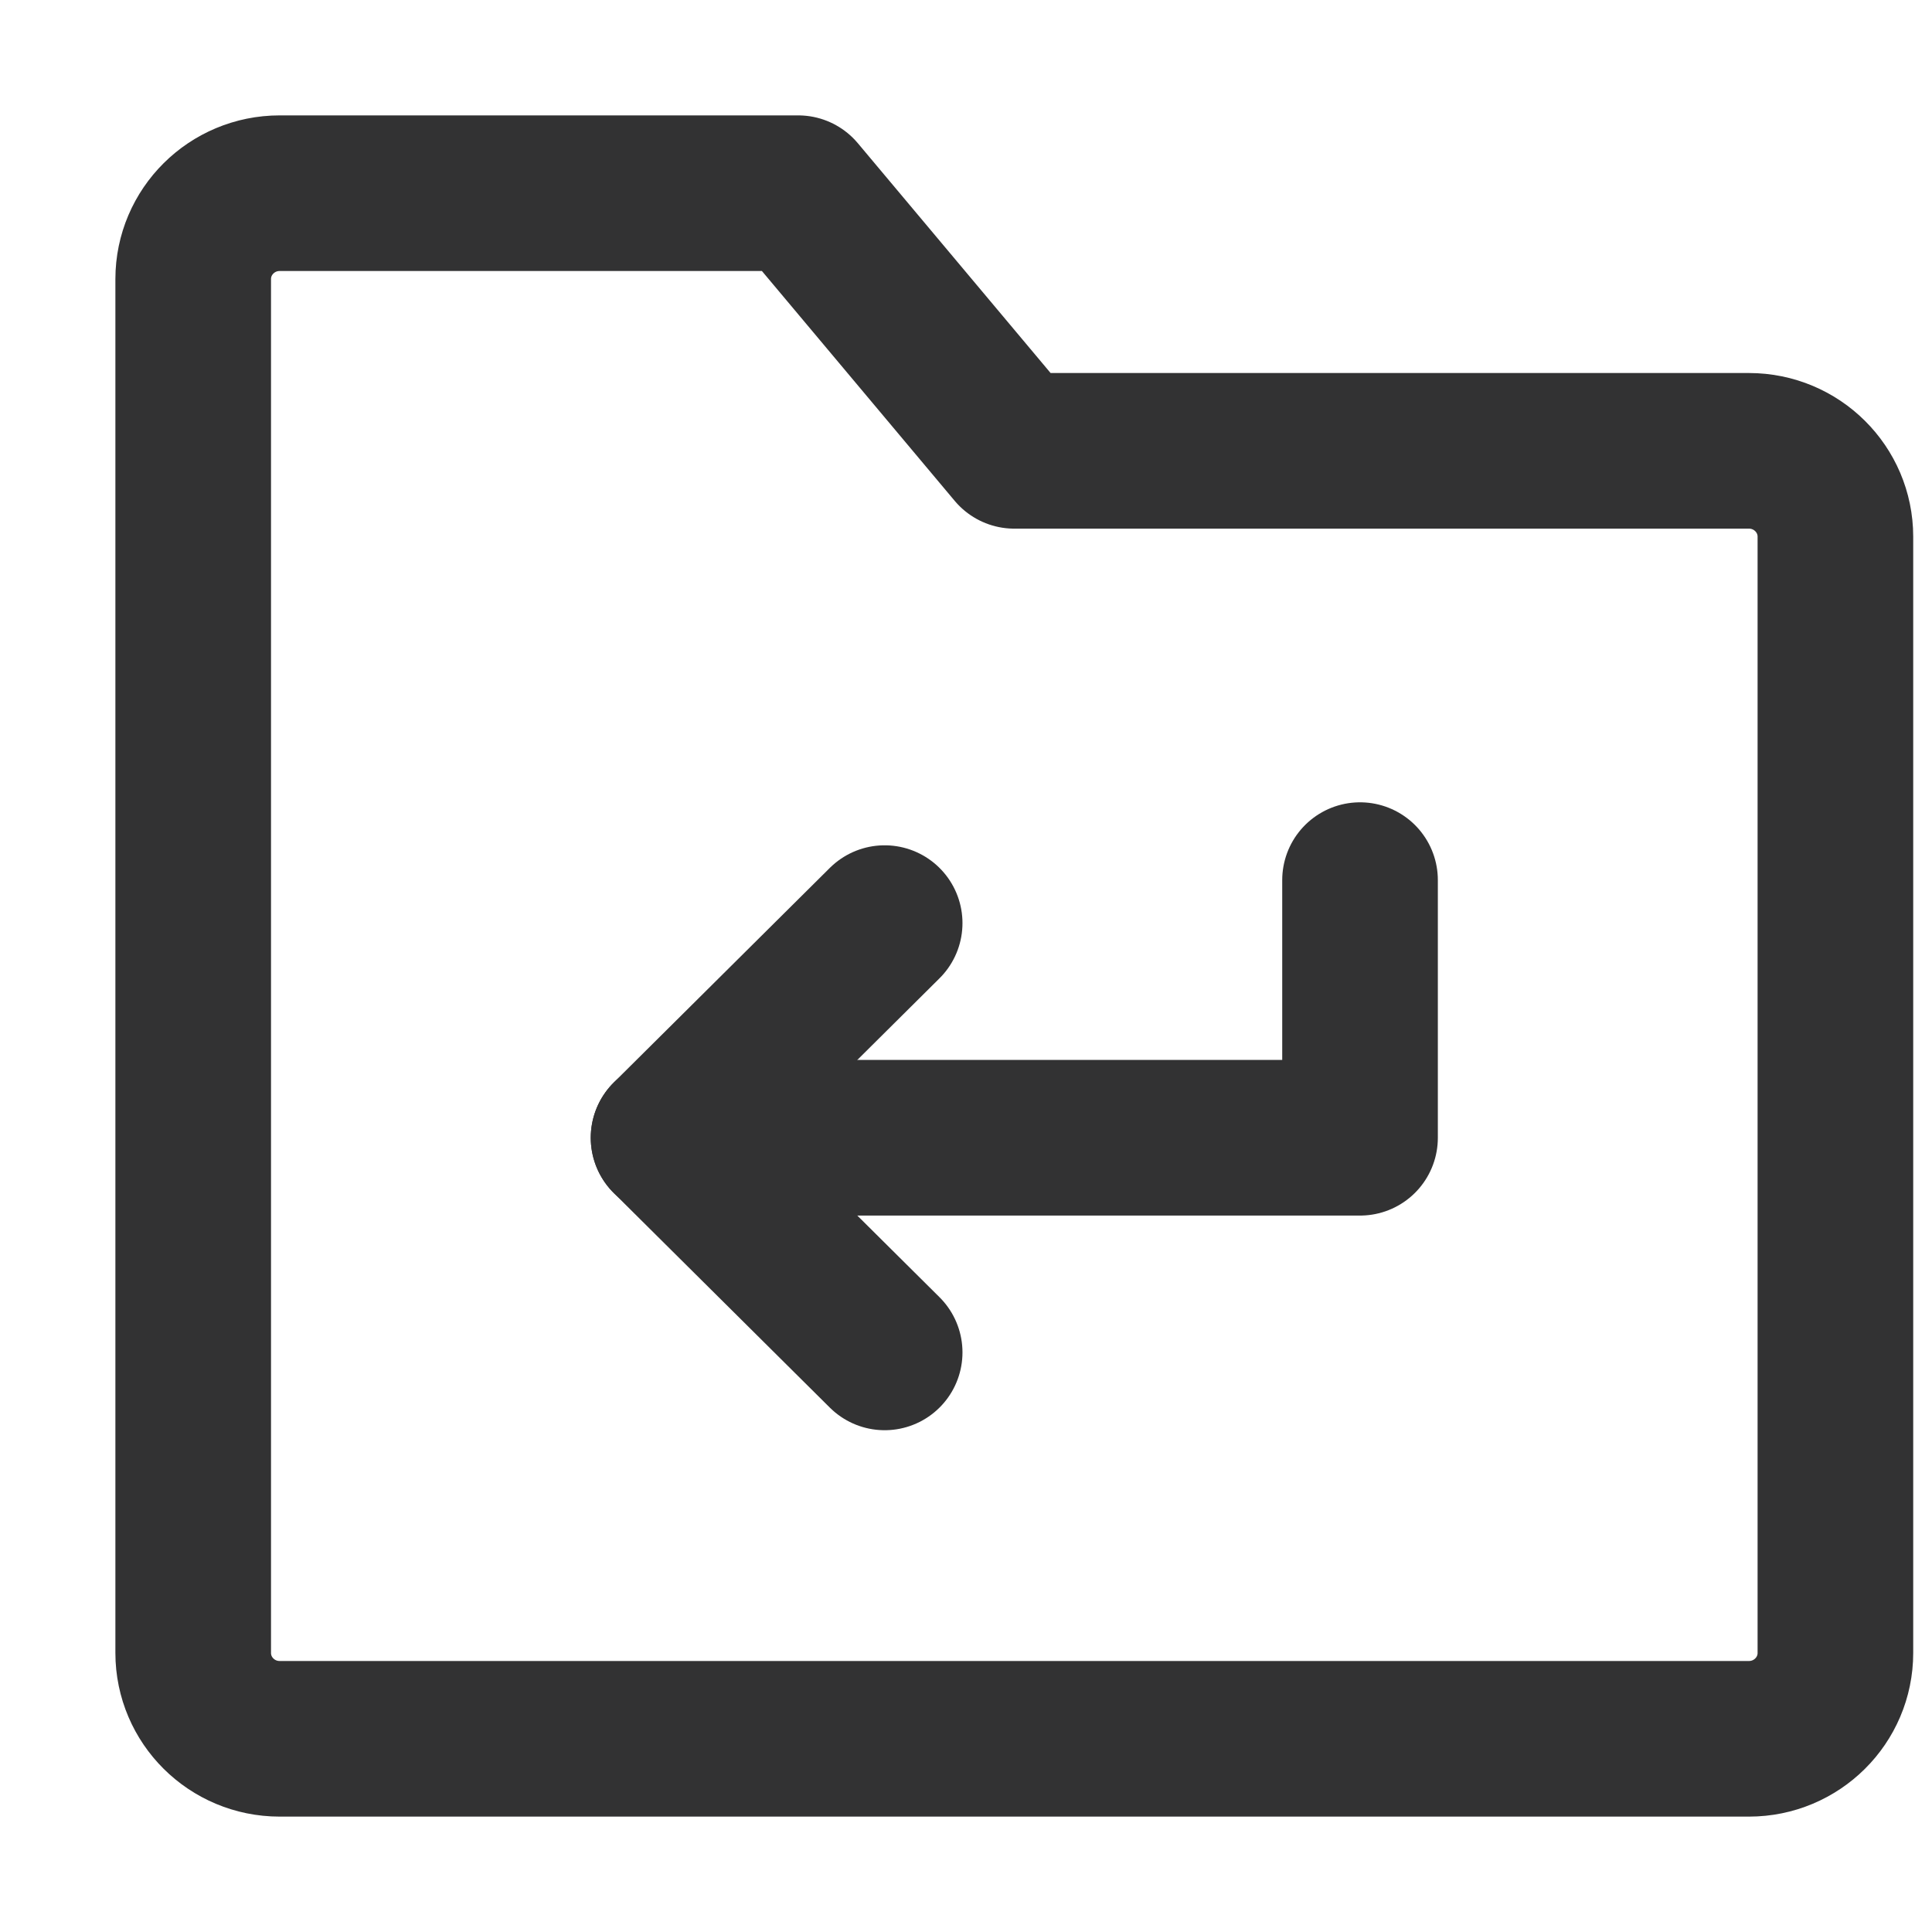 <?xml version="1.0" encoding="UTF-8"?>
<svg width="20px" height="20px" viewBox="0 0 20 20" version="1.1" xmlns="http://www.w3.org/2000/svg" xmlns:xlink="http://www.w3.org/1999/xlink">
    <title>撤销</title>
    <g id="-----📂审批详情V1.0" stroke="none" stroke-width="1" fill="none" fill-rule="evenodd">
        <g id="待审批单据详情-既是单据审批人又是发起人-light" transform="translate(-170, -1220)">
            <g id="表单:20/Button按钮:50/模块按钮L-Copy" transform="translate(0, 1208)">
                <g id="06.底部栏/按钮栏/基础组件/图标按钮" transform="translate(168, 12)">
                    <g id="撤销" transform="translate(2, 0)">
                        <rect id="矩形" x="0" y="0" width="20" height="20"></rect>
                        <g id="编组" transform="translate(2, 2)" stroke="#323233" stroke-linejoin="round" stroke-width="1.611">
                            <path d="M0,0.889 C0,0.398 0.401,0 0.895,0 L6.263,0 L8.5,2.667 L16.105,2.667 C16.599,2.667 17,3.065 17,3.556 L17,15.111 C17,15.602 16.599,16 16.105,16 L0.895,16 C0.401,16 0,15.602 0,15.111 L0,0.889 Z" id="路径"></path>
                            <polyline id="路径" stroke-linecap="round" points="7.158 7.556 4.921 9.778 7.158 12"></polyline>
                            <polyline id="路径" stroke-linecap="round" points="4.921 9.778 12.079 9.778 12.079 7.111"></polyline>
                        </g>
                    </g>
                </g>
            </g>
        </g>
    </g>
</svg>